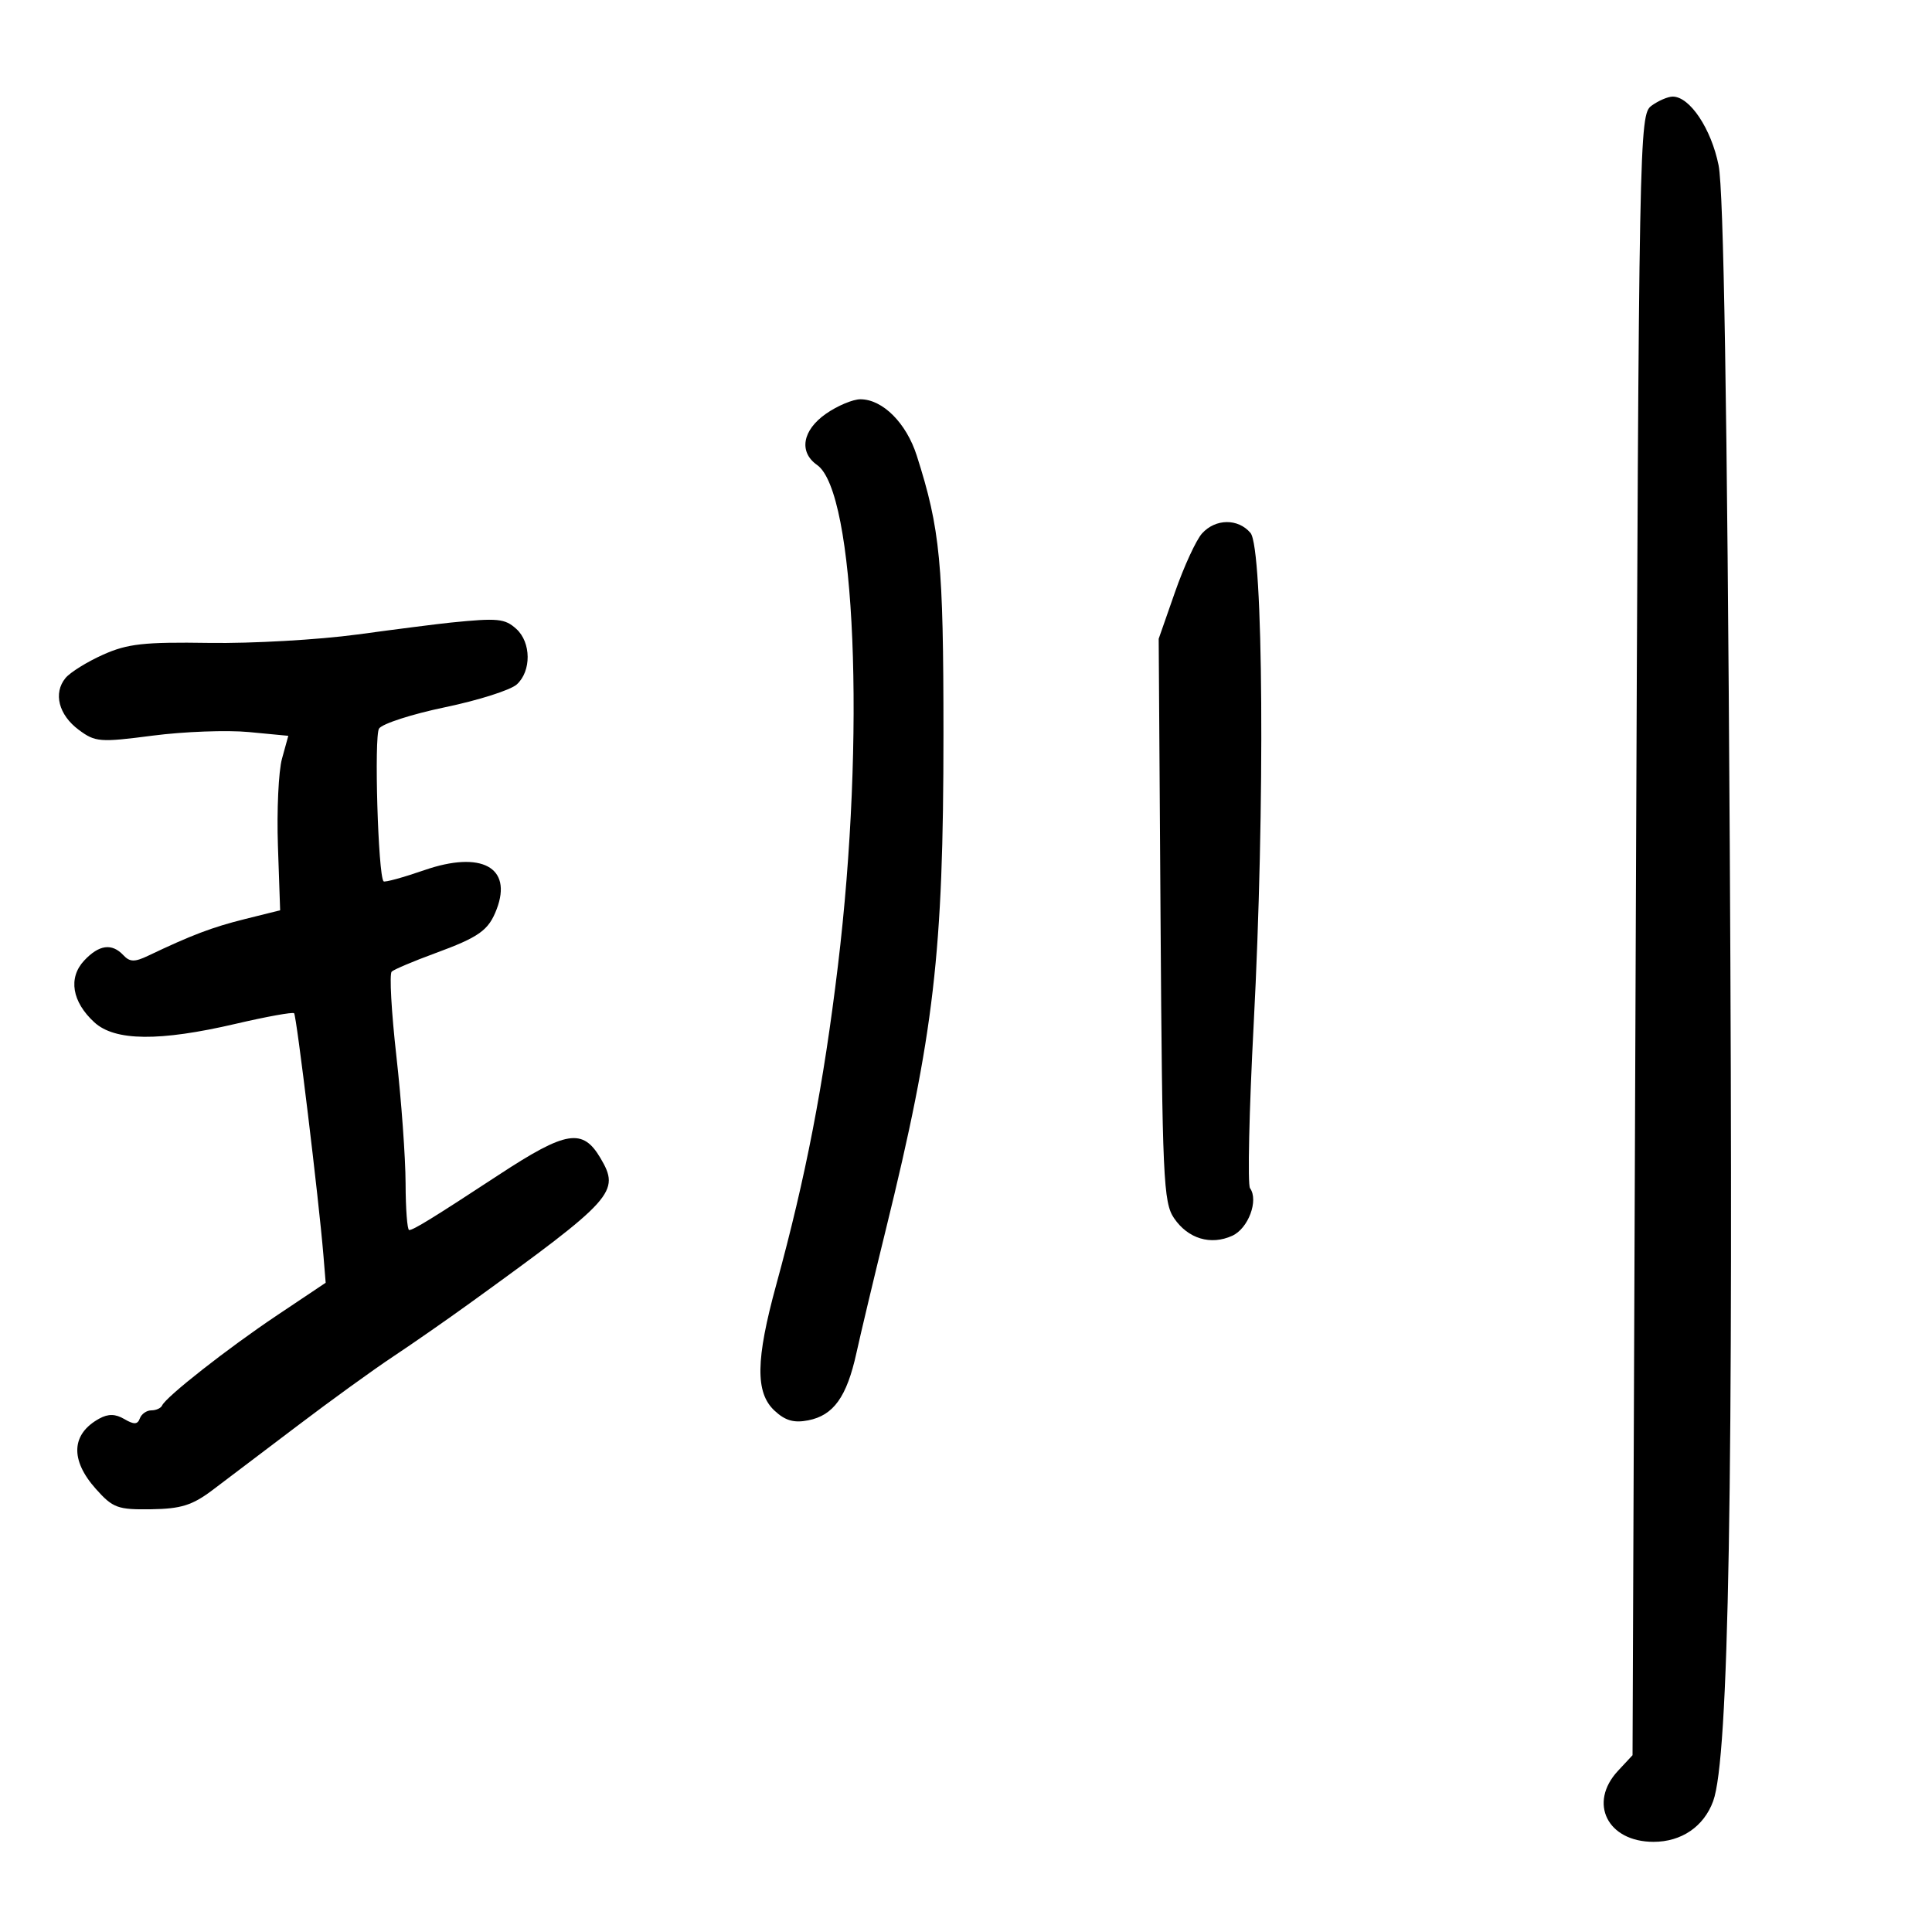 <svg xmlns="http://www.w3.org/2000/svg" width="300" height="300" viewBox="0 0 300 300" version="1.1">
	<path d="M 256.441 16.419 C 254.542 17.808, 254.489 20.581, 254 145.193 L 253.500 272.548 251.250 274.962 C 246.590 279.963, 249.603 286, 256.758 286 C 261.099 286, 264.570 283.632, 266.017 279.684 C 268.459 273.020, 269.190 231.055, 268.598 131.428 C 268.191 62.711, 267.647 29.576, 266.863 25.674 C 265.722 19.991, 262.391 15, 259.739 15 C 258.993 15, 257.509 15.639, 256.441 16.419 M 128.253 64.250 C 124.592 66.809, 124.007 70.191, 126.878 72.202 C 132.837 76.376, 134.412 114.324, 130.107 150 C 127.868 168.552, 125.129 182.713, 120.533 199.500 C 117.345 211.143, 117.272 216.240, 120.250 219.030 C 121.922 220.596, 123.271 220.986, 125.500 220.549 C 129.436 219.777, 131.488 216.908, 132.987 210.083 C 133.662 207.012, 135.708 198.425, 137.534 191 C 145.046 160.457, 146.500 147.966, 146.500 114 C 146.500 87.403, 145.999 82.169, 142.359 70.763 C 140.740 65.686, 137.055 62, 133.601 62 C 132.430 62, 130.023 63.013, 128.253 64.250 M 186.653 82.831 C 185.742 83.838, 183.855 87.930, 182.459 91.925 L 179.921 99.188 180.211 142.844 C 180.477 182.975, 180.646 186.714, 182.303 189.155 C 184.471 192.348, 187.999 193.413, 191.349 191.887 C 193.840 190.752, 195.465 186.393, 194.103 184.500 C 193.707 183.950, 193.964 172.475, 194.673 159 C 196.445 125.359, 196.181 85.117, 194.174 82.750 C 192.248 80.478, 188.748 80.516, 186.653 82.831 M 70 96.673 C 68.075 96.868, 61.550 97.700, 55.500 98.522 C 49.450 99.344, 39.100 99.933, 32.500 99.831 C 22.364 99.675, 19.801 99.959, 16 101.661 C 13.525 102.768, 10.903 104.398, 10.173 105.282 C 8.240 107.625, 9.105 111.005, 12.233 113.332 C 14.798 115.240, 15.504 115.295, 23.733 114.226 C 28.555 113.600, 35.260 113.351, 38.634 113.672 L 44.768 114.257 43.790 117.800 C 43.251 119.749, 42.966 125.844, 43.156 131.346 L 43.500 141.348 38 142.719 C 32.936 143.982, 29.770 145.184, 22.948 148.434 C 20.903 149.408, 20.150 149.386, 19.159 148.325 C 17.374 146.414, 15.366 146.690, 13.061 149.165 C 10.562 151.848, 11.180 155.567, 14.655 158.750 C 17.842 161.669, 24.749 161.740, 36.604 158.976 C 41.378 157.863, 45.458 157.124, 45.669 157.336 C 46.046 157.713, 49.514 186.336, 50.214 194.843 L 50.571 199.186 43.035 204.230 C 35.362 209.366, 25.770 216.893, 25.167 218.250 C 24.983 218.662, 24.233 219, 23.500 219 C 22.767 219, 21.963 219.563, 21.714 220.250 C 21.367 221.209, 20.808 221.234, 19.315 220.357 C 17.926 219.541, 16.816 219.516, 15.435 220.271 C 11.056 222.665, 10.856 226.688, 14.891 231.204 C 17.531 234.159, 18.272 234.432, 23.465 234.357 C 28.103 234.290, 29.855 233.743, 32.986 231.387 C 35.097 229.799, 41.026 225.311, 46.162 221.413 C 51.298 217.515, 57.975 212.684, 61 210.677 C 64.025 208.670, 69.425 204.912, 73 202.327 C 95.401 186.129, 96.343 185.081, 93.237 179.824 C 90.476 175.150, 87.924 175.567, 77.500 182.400 C 67.232 189.131, 64.197 191, 63.535 191 C 63.241 191, 62.990 187.738, 62.979 183.750 C 62.967 179.762, 62.324 170.875, 61.550 164 C 60.776 157.125, 60.448 151.218, 60.822 150.873 C 61.195 150.529, 64.195 149.258, 67.488 148.049 C 74.435 145.498, 75.870 144.473, 77.130 141.159 C 79.596 134.671, 74.738 132.055, 65.902 135.113 C 62.583 136.262, 59.729 137.044, 59.558 136.851 C 58.708 135.888, 58.072 114.318, 58.858 113.131 C 59.357 112.378, 63.977 110.887, 69.125 109.816 C 74.273 108.746, 79.276 107.155, 80.243 106.280 C 82.528 104.212, 82.491 99.755, 80.171 97.655 C 78.391 96.044, 77.288 95.938, 70 96.673" stroke="none" fill="black" fill-rule="evenodd"/>
</svg>